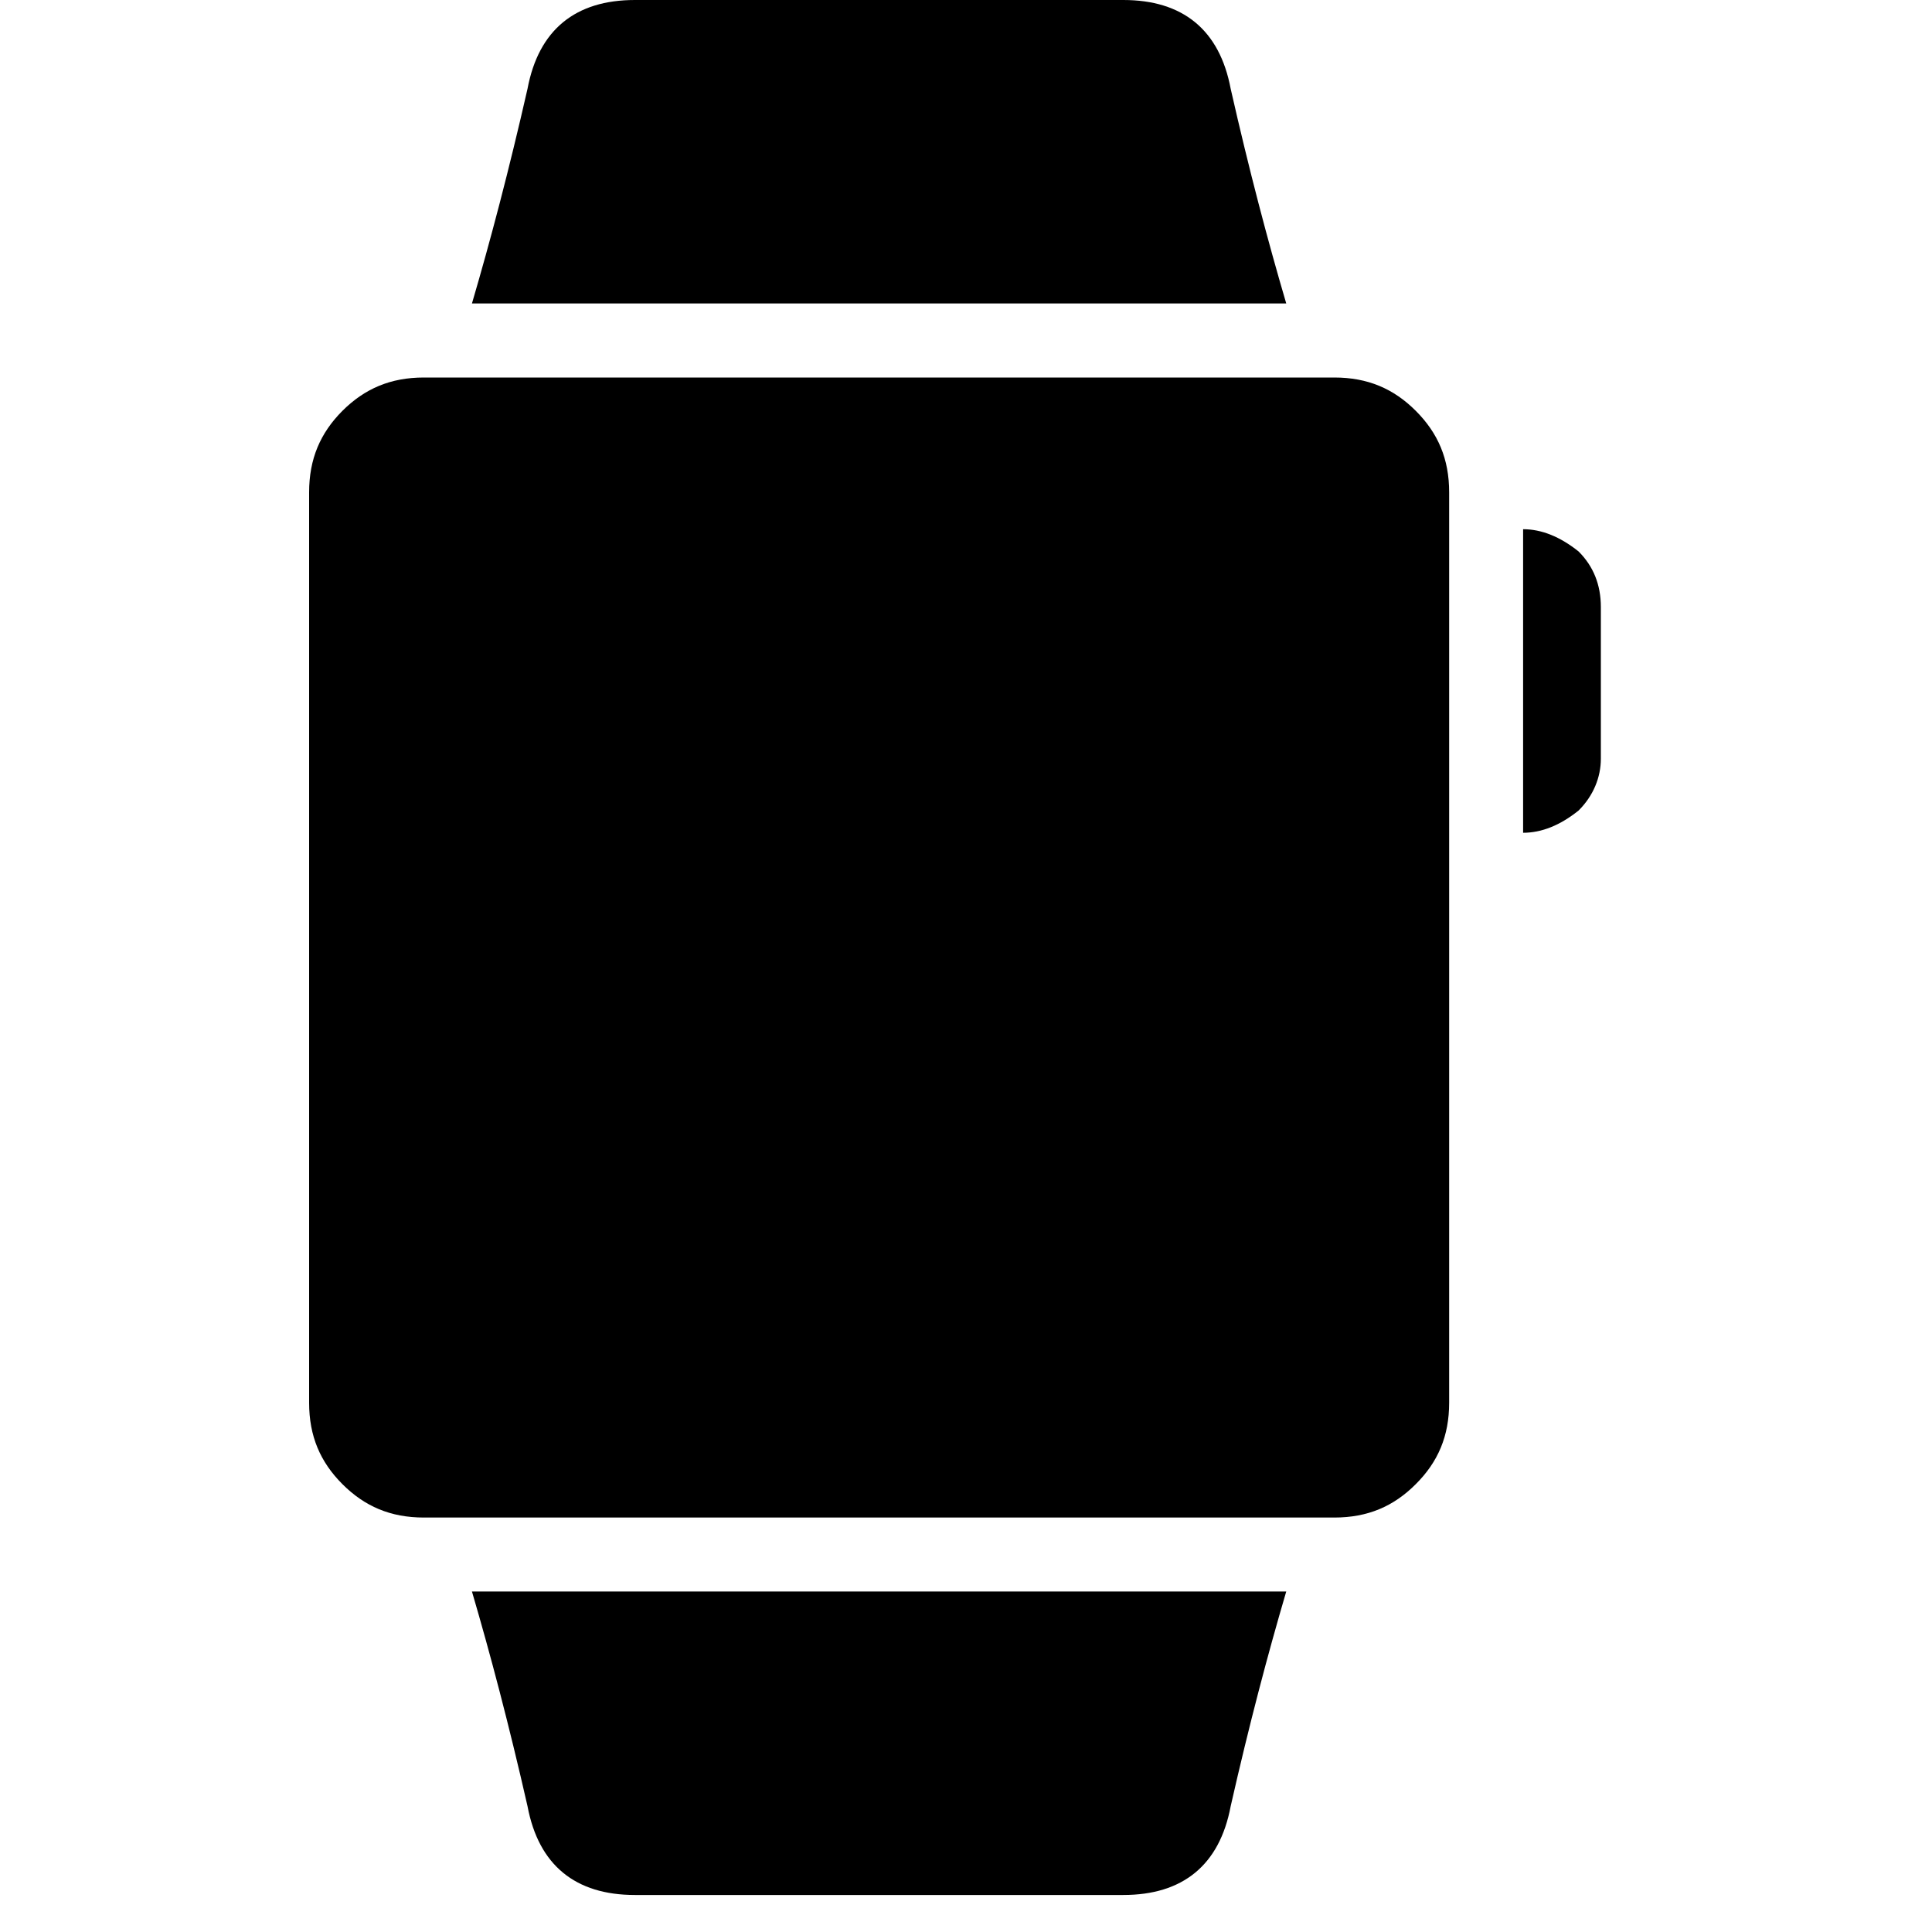 <svg xmlns="http://www.w3.org/2000/svg" viewBox="0 0 25 25" id="watch-solid">
  <path d="M16.644,3.927 C16.644,3.927 16.644,3.927 16.644,3.927 C16.644,3.927 6.107,3.927 6.107,3.927 C6.346,3.113 6.586,2.203 6.826,1.149 C6.826,1.149 6.826,1.149 6.826,1.149 C6.97,0.383 7.448,0 8.215,0 C8.215,0 8.215,0 8.215,0 C8.215,0 8.262,0 8.262,0 C8.262,0 14.488,0 14.488,0 C14.488,0 14.536,0 14.536,0 C15.302,0 15.781,0.383 15.925,1.149 C15.925,1.149 15.925,1.149 15.925,1.149 C16.164,2.203 16.404,3.112 16.644,3.927 Z M6.826,23.372 C6.826,23.372 6.826,23.372 6.826,23.372 C6.97,24.138 7.448,24.521 8.215,24.521 C8.215,24.521 8.215,24.521 8.215,24.521 C8.215,24.521 8.262,24.521 8.262,24.521 C8.262,24.521 14.488,24.521 14.488,24.521 C14.488,24.521 14.536,24.521 14.536,24.521 C15.302,24.521 15.781,24.138 15.925,23.372 C15.925,23.372 15.925,23.372 15.925,23.372 C16.164,22.318 16.404,21.409 16.644,20.594 C16.644,20.594 16.644,20.594 16.644,20.594 C16.644,20.594 6.107,20.594 6.107,20.594 C6.346,21.408 6.586,22.318 6.826,23.372 Z M19.709,6.848 C19.709,6.848 19.709,6.848 19.709,6.848 C19.709,6.848 19.709,10.776 19.709,10.776 C19.948,10.776 20.188,10.68 20.427,10.488 C20.619,10.297 20.715,10.057 20.715,9.818 C20.715,9.818 20.715,9.818 20.715,9.818 C20.715,9.818 20.715,7.855 20.715,7.855 C20.715,7.567 20.619,7.328 20.427,7.136 C20.188,6.945 19.948,6.848 19.709,6.848 L19.709,6.848 Z M17.266,4.885 C17.266,4.885 17.266,4.885 17.266,4.885 C17.266,4.885 5.485,4.885 5.485,4.885 C5.054,4.885 4.719,5.029 4.431,5.316 C4.144,5.604 4,5.939 4,6.37 C4,6.37 4,6.37 4,6.37 C4,6.37 4,18.152 4,18.152 C4,18.583 4.144,18.918 4.431,19.205 C4.719,19.493 5.054,19.637 5.485,19.637 C5.485,19.637 5.485,19.637 5.485,19.637 C5.485,19.637 17.266,19.637 17.266,19.637 C17.698,19.637 18.033,19.493 18.32,19.205 C18.608,18.918 18.752,18.583 18.752,18.152 C18.752,18.152 18.752,18.152 18.752,18.152 C18.752,18.152 18.752,6.37 18.752,6.37 C18.752,5.939 18.608,5.604 18.32,5.316 C18.033,5.029 17.698,4.885 17.266,4.885 Z"/>
  <title>Watch Solid</title>
</svg>